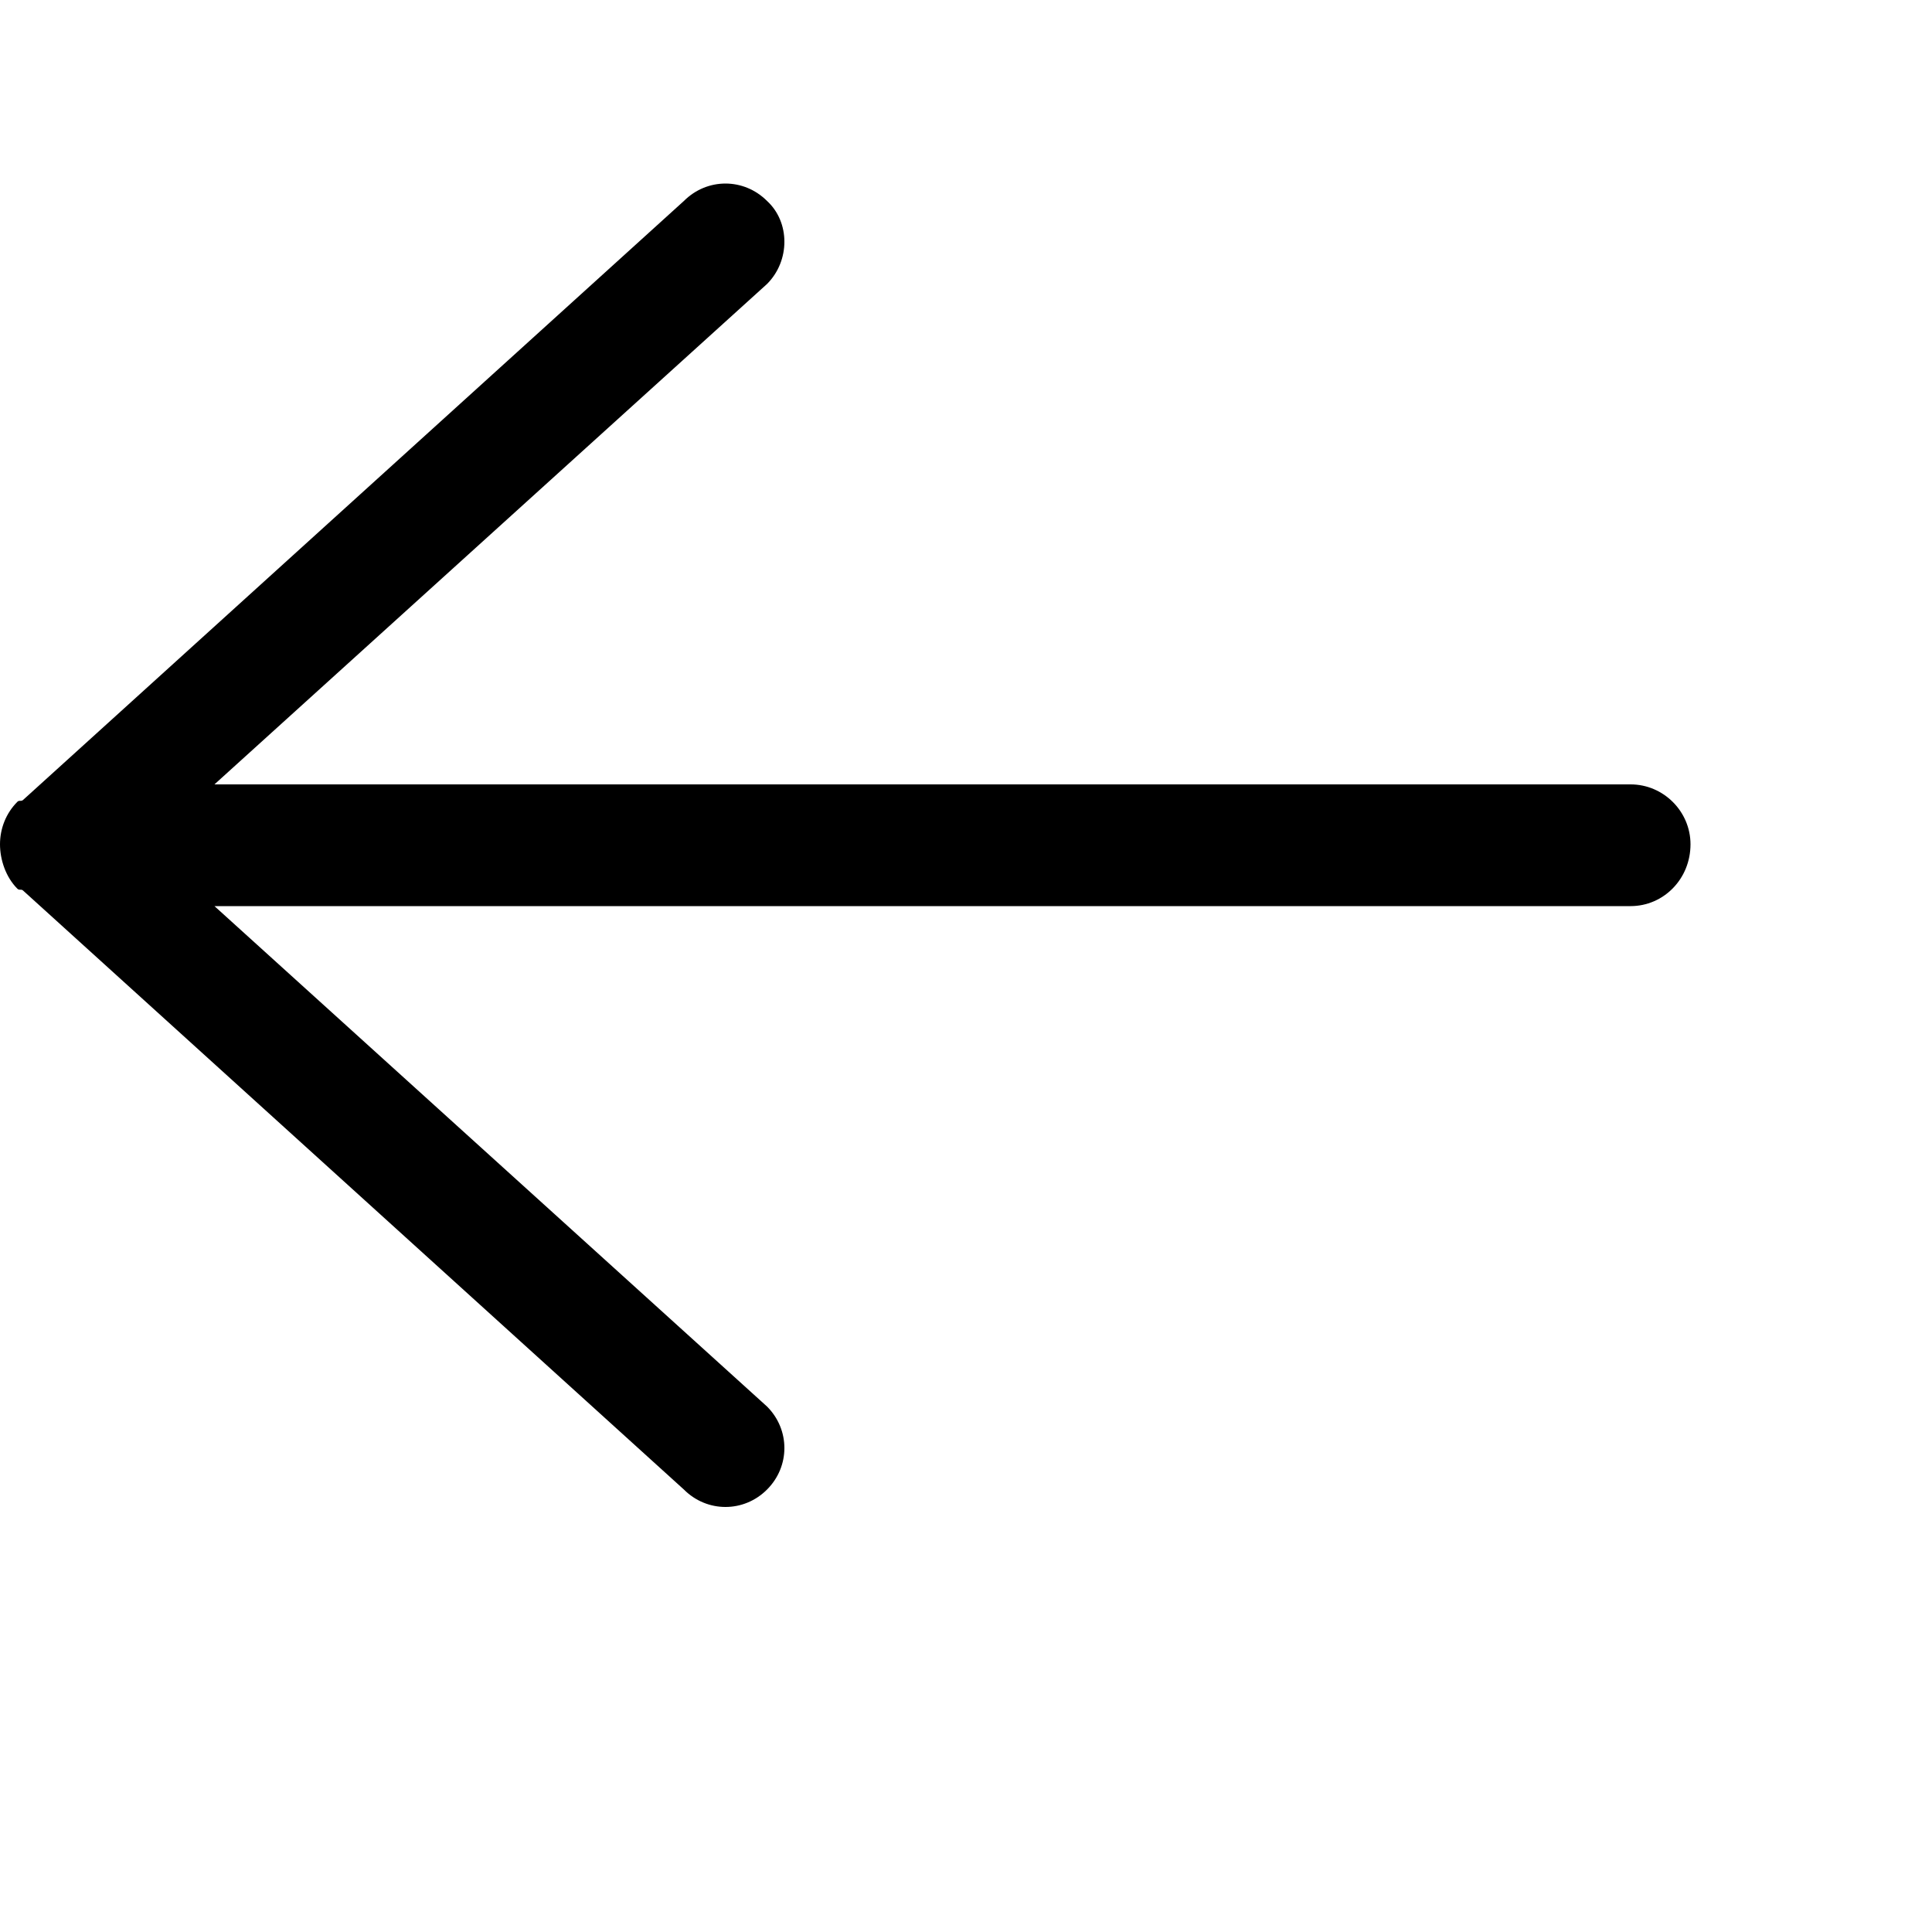 <?xml version="1.0" encoding="utf-8"?>
<!-- Generated by IcoMoon.io -->
<!DOCTYPE svg PUBLIC "-//W3C//DTD SVG 1.1//EN" "http://www.w3.org/Graphics/SVG/1.1/DTD/svg11.dtd">
<svg version="1.1" xmlns="http://www.w3.org/2000/svg" xmlns:xlink="http://www.w3.org/1999/xlink" width="100" height="100" viewBox="0 0 100 100">
<path d="M84.4 40.6h-73.3l28.6-25.9c1.2-1.2 1.2-3.2 0-4.3-1.2-1.2-3.1-1.2-4.3 0l-34.2 31c-0.1 0.1-0.2 0-0.3 0.1-0.6 0.6-0.9 1.4-0.9 2.2s0.3 1.7 0.9 2.3c0.1 0.1 0.2 0 0.3 0.1l34.2 31c1.2 1.2 3.1 1.2 4.3 0s1.2-3.1 0-4.3l-28.6-25.9h73.3c1.7 0 3.1-1.4 3.1-3.2 0-1.7-1.4-3.1-3.1-3.1z"></path>
</svg>
